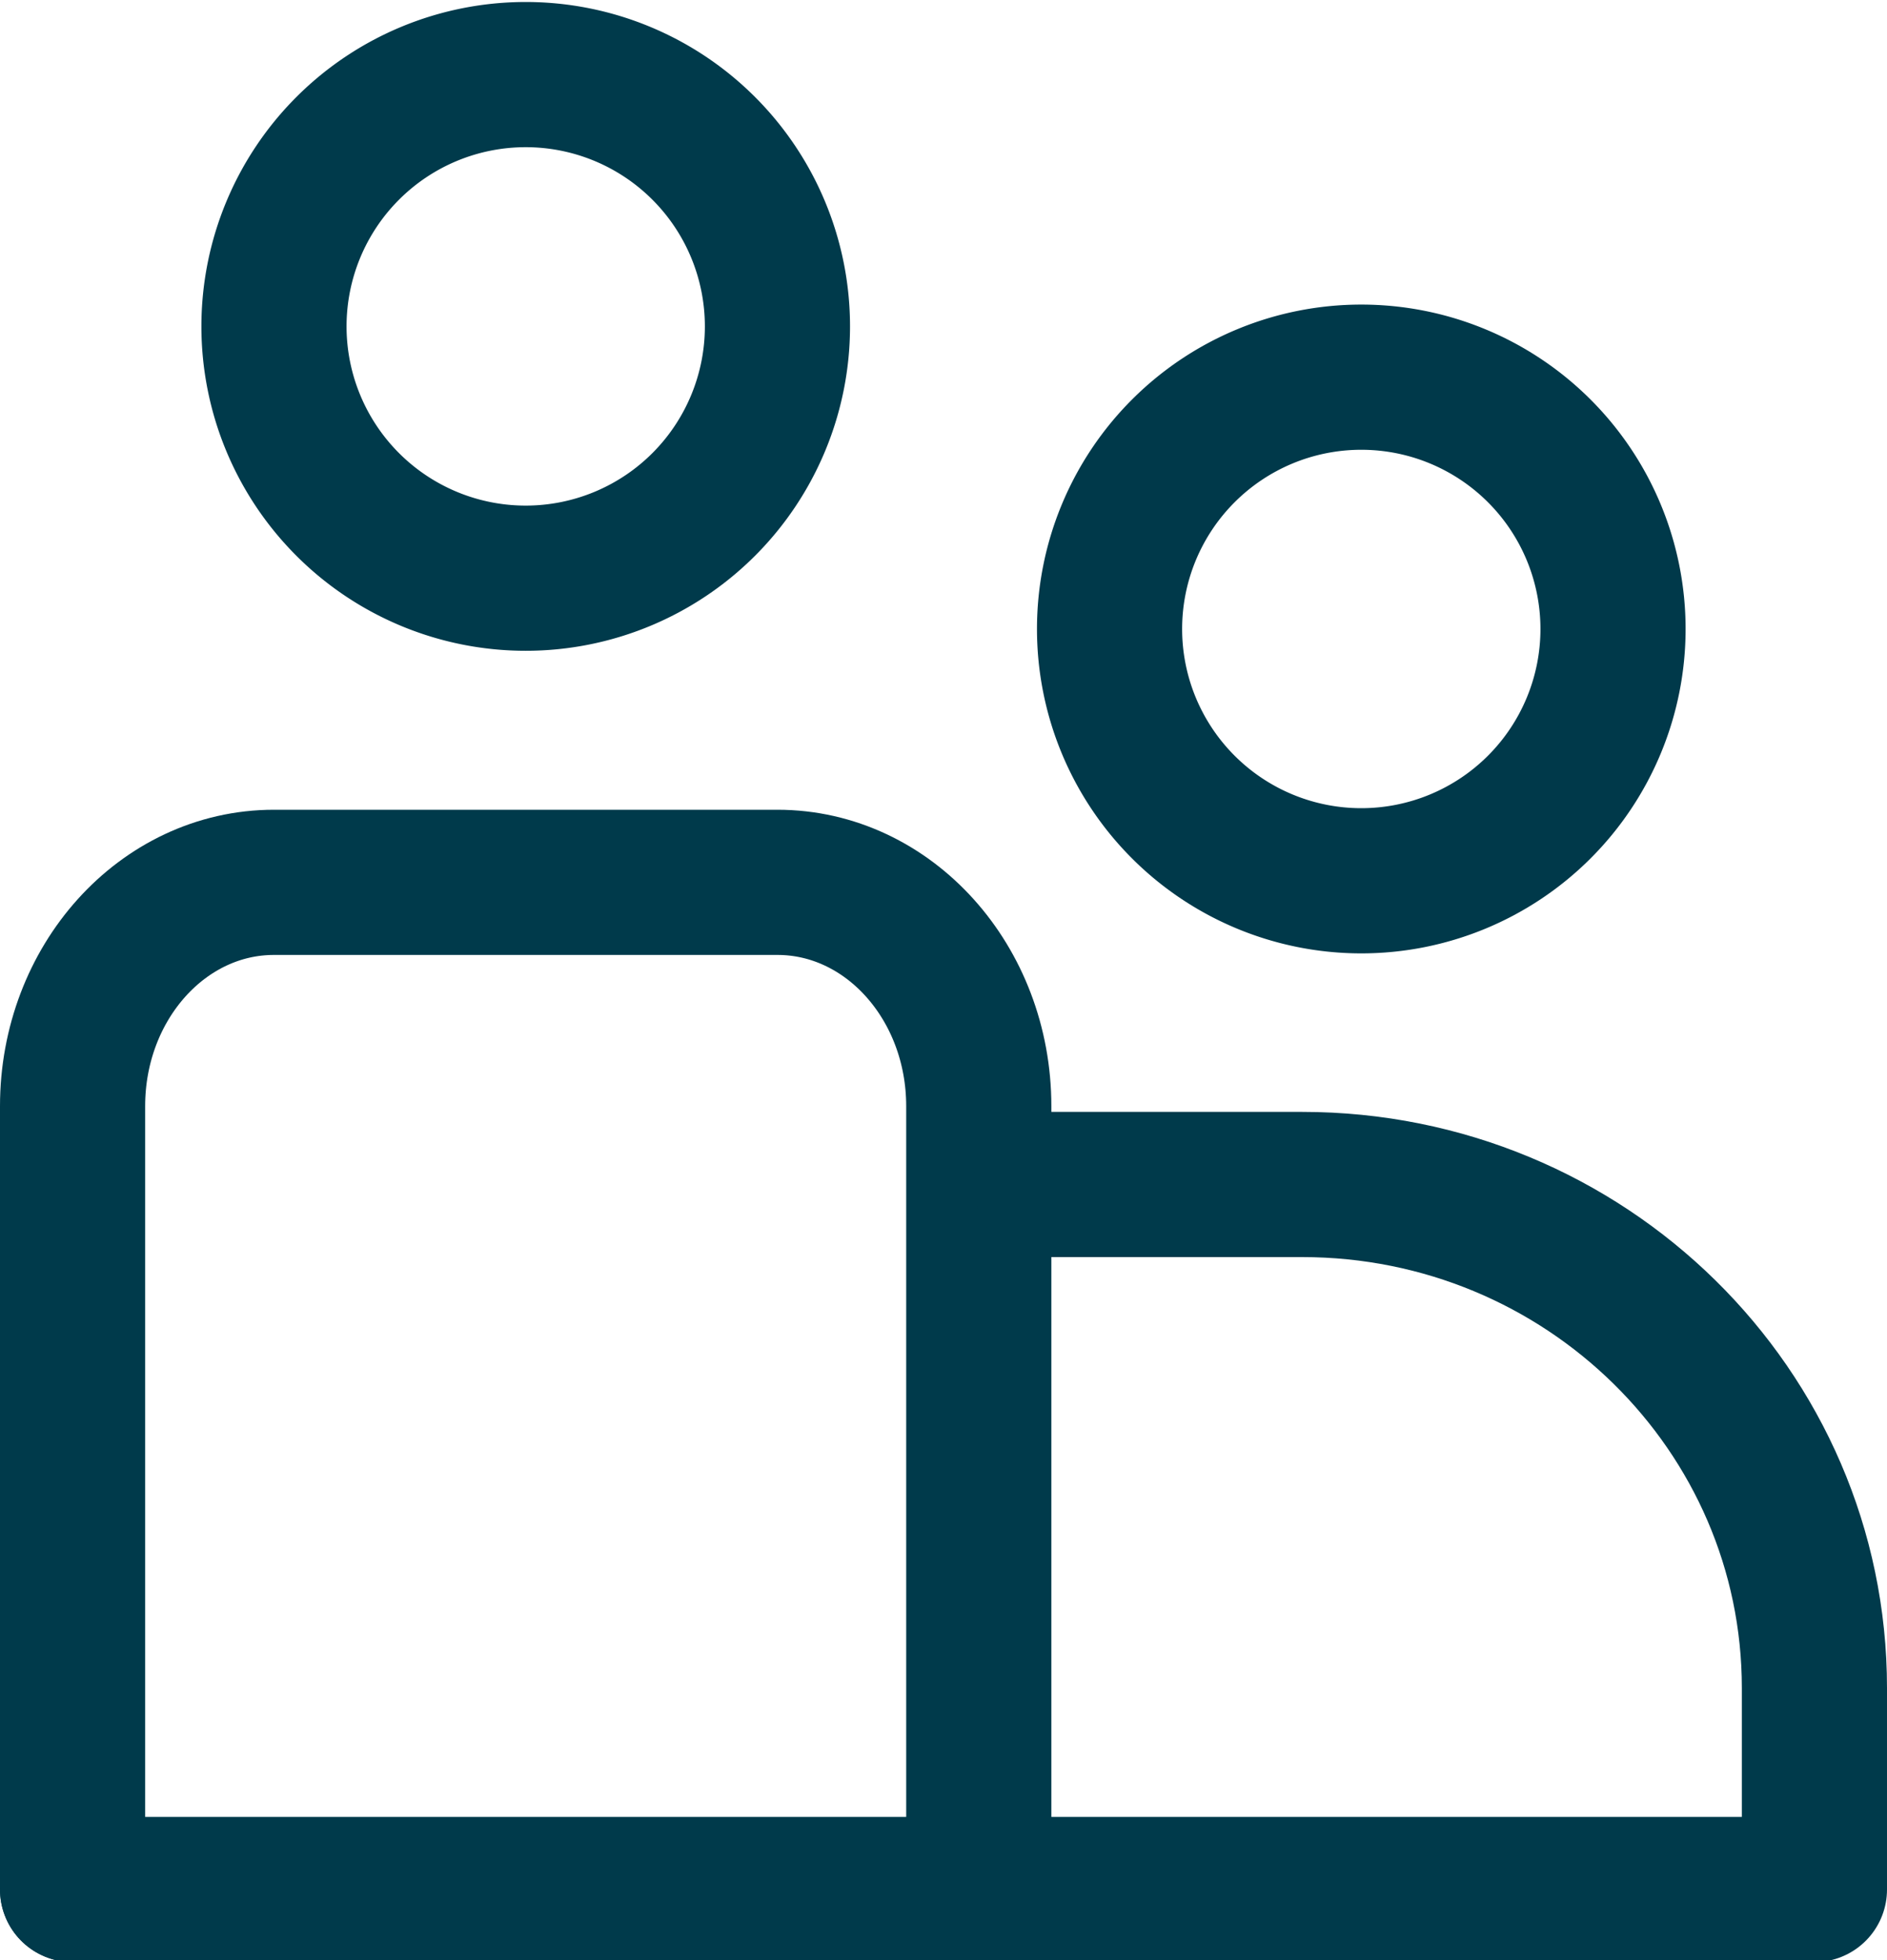<svg xmlns="http://www.w3.org/2000/svg" width="26" height="27" viewBox="0 0 26 27"><g><g><g><path fill="none" stroke="#003a4b" stroke-linejoin="round" stroke-miterlimit="20" stroke-width="2" d="M3.775 4.496a3.468 3.468 0 1 1 6.937 0 3.468 3.468 0 0 1-6.937 0z"/></g><g><path fill="none" stroke="#00394a" stroke-linejoin="round" stroke-miterlimit="20" stroke-width="2" d="M15.288 8.664a3.468 3.468 0 1 1 6.937 0 3.468 3.468 0 0 1-6.937 0z"/></g><g><path fill="none" stroke="#003a4b" stroke-linecap="round" stroke-linejoin="round" stroke-miterlimit="20" stroke-width="2" d="M1 26.027v0-10.79c0-1.703 1.242-3.083 2.775-3.083h6.937c1.532 0 2.774 1.38 2.774 3.083v10.79"/></g><g><path fill="none" stroke="#003a4b" stroke-linecap="round" stroke-linejoin="round" stroke-miterlimit="20" stroke-width="2" d="M14.412 16.316v0h3.53v0c3.898 0 7.058 3.105 7.058 6.937v2.774H1v0"/></g></g></g></svg>